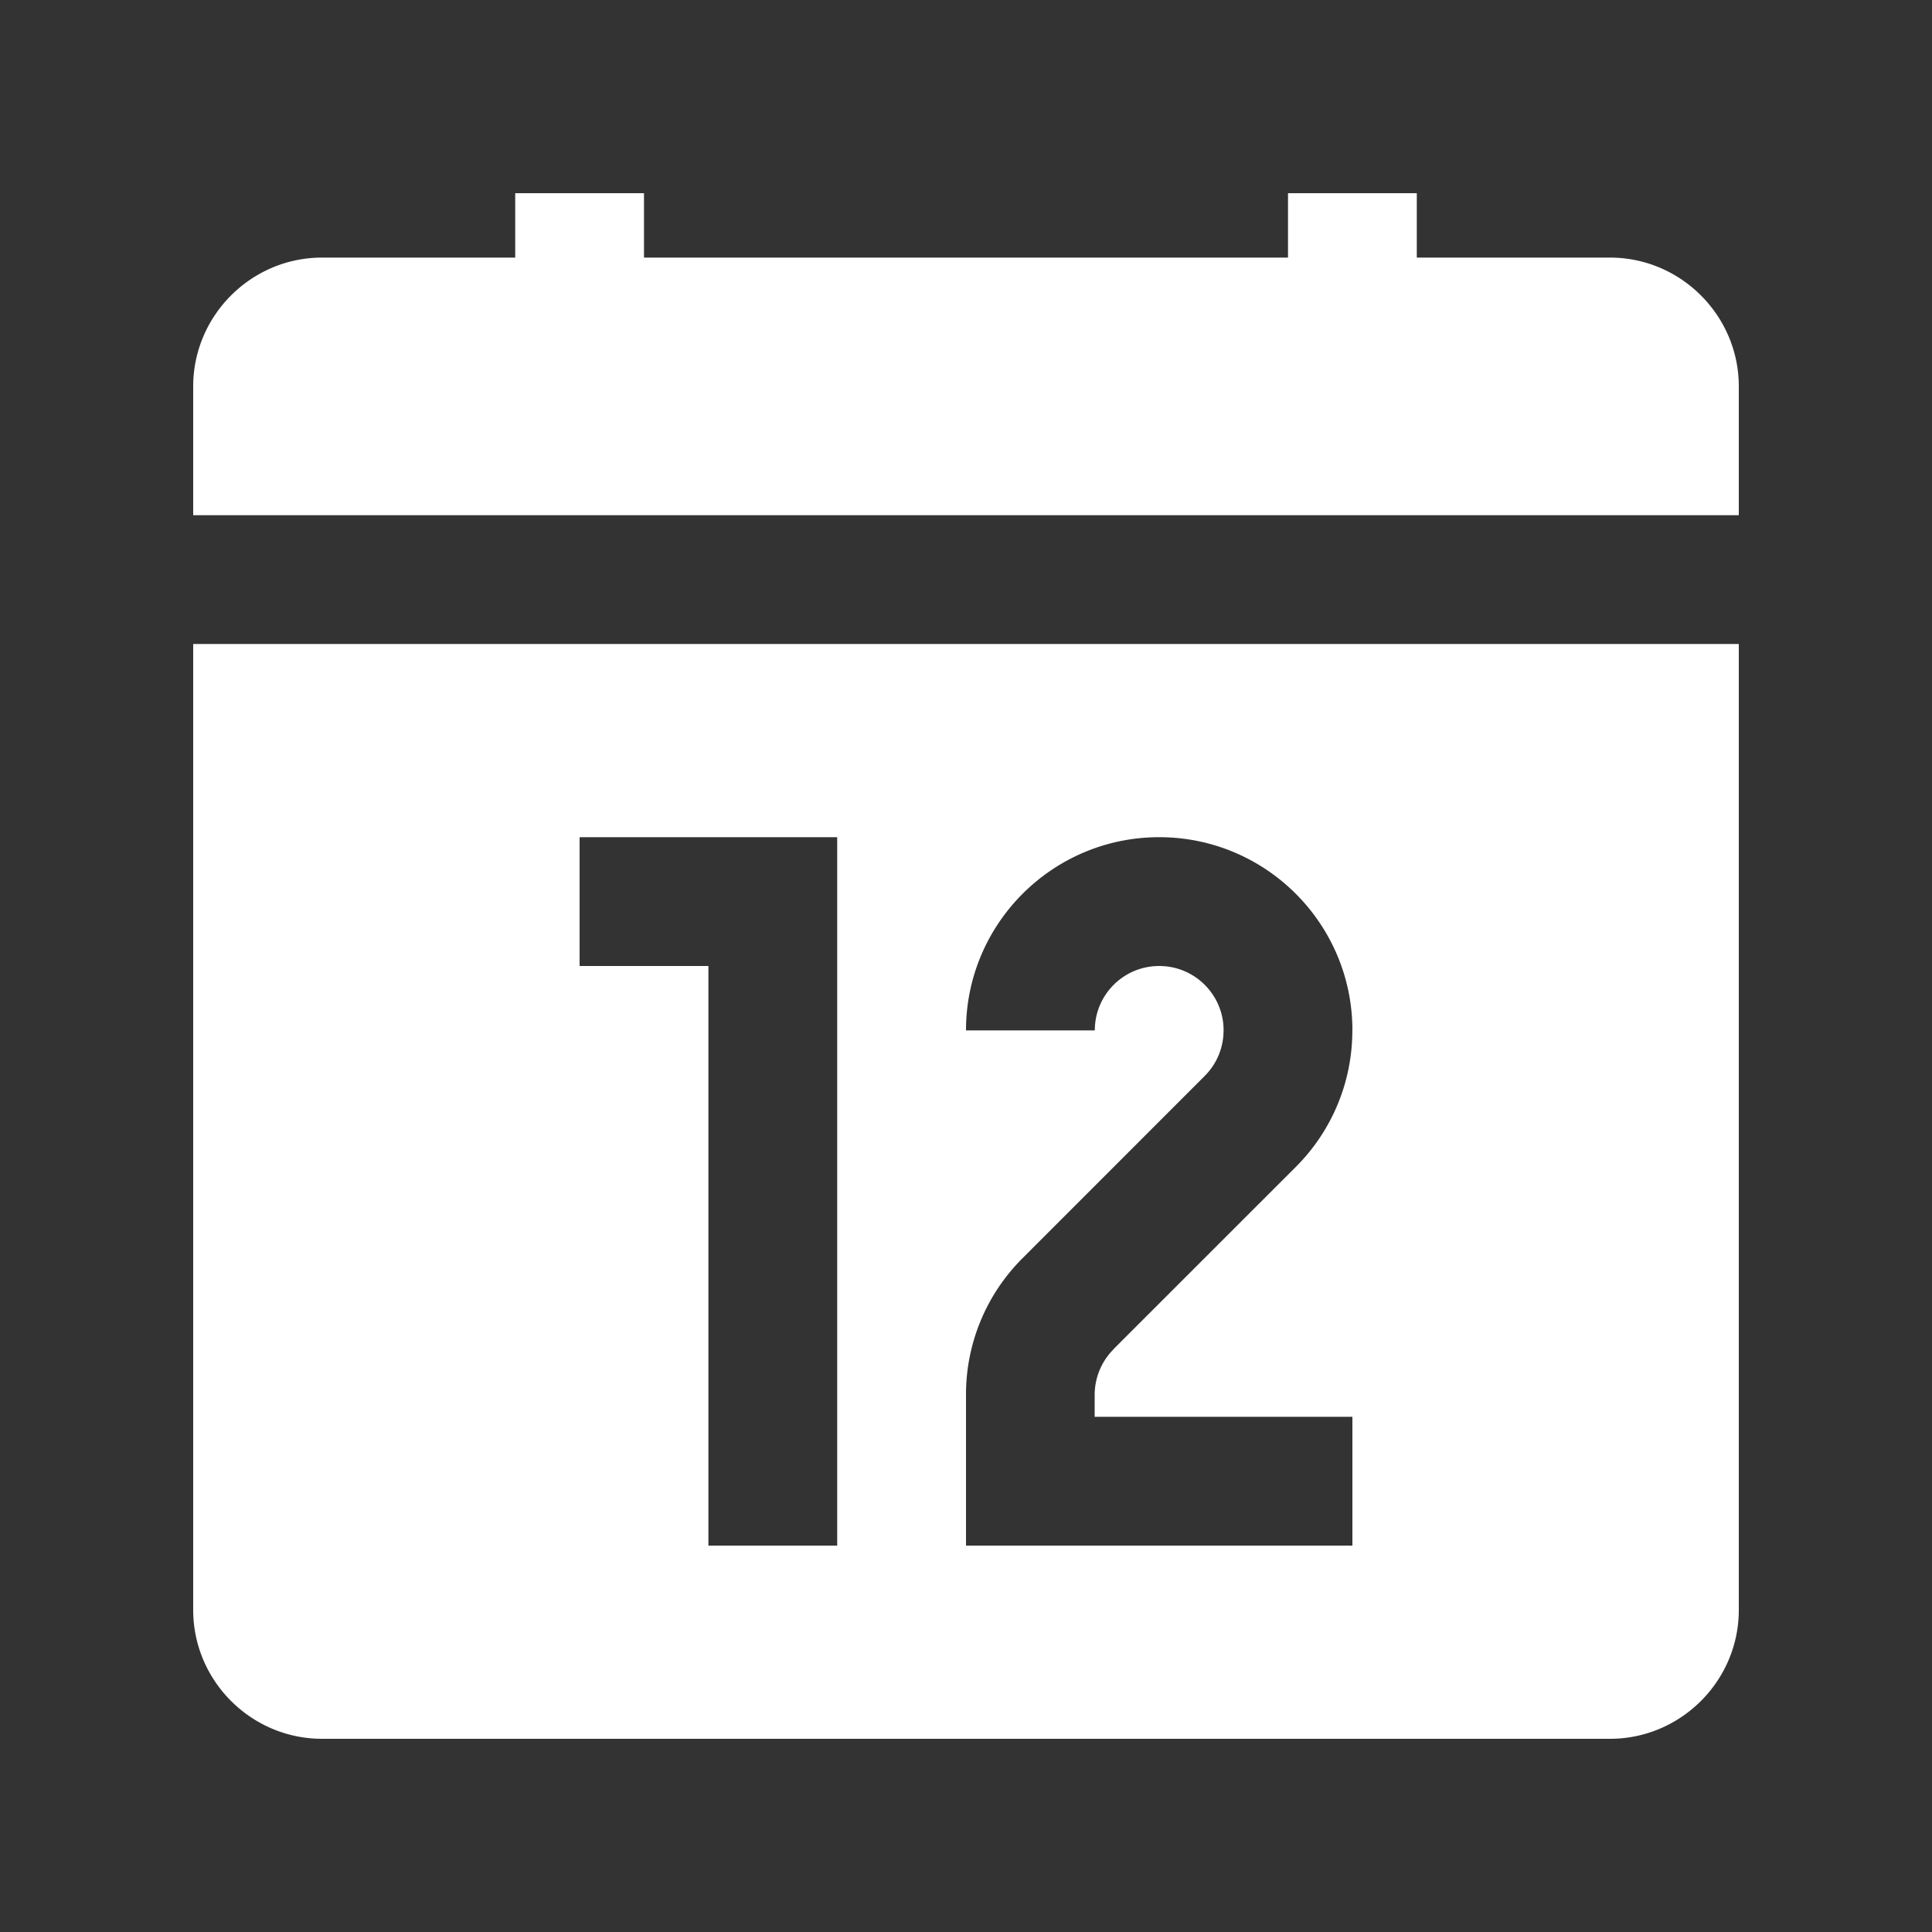<svg class="icon" style="width: 1em;height: 1em;vertical-align: middle;fill: #fff;overflow: hidden;" viewBox="0 0 1024 1024" version="1.1" xmlns="http://www.w3.org/2000/svg" p-id="3622"><rect x="0" y="0" width="1024" height="1024" fill="#333333" stroke="none"/><path d="M853.33 136.53h-102.4V102.4h-68.26v34.13H341.33V102.4h-68.26v34.13h-102.4C133.13 136.53 102.4 167.27 102.4 204.8v68.27h819.2V204.8c0-37.53-30.73-68.27-68.27-68.27zM102.4 341.33v512C102.4 890.87 133.13 921.6 170.67 921.6h682.66C890.87 921.6 921.6 890.87 921.6 853.33v-512H102.4zM443.73 819.2h-68.26V512H307.2v-68.27h136.53V819.2z m273.039-273.07a102.042 102.042 0 0 1-30.003 72.397l-96.573 96.543 0.031 0.061a34.181 34.181 0 0 0-10.025 24.136v11.663H716.8V819.2H512v-79.933a101.898 101.898 0 0 1 29.972-72.397l96.563-96.604a33.987 33.987 0 0 0 9.974-24.136h0.031C648.53 527.268 633.272 512 614.4 512s-34.13 15.268-34.13 34.13H512c0-56.535 45.865-102.4 102.4-102.4s102.4 45.865 102.4 102.4h-0.072 0.041z" p-id="3623"></path></svg>